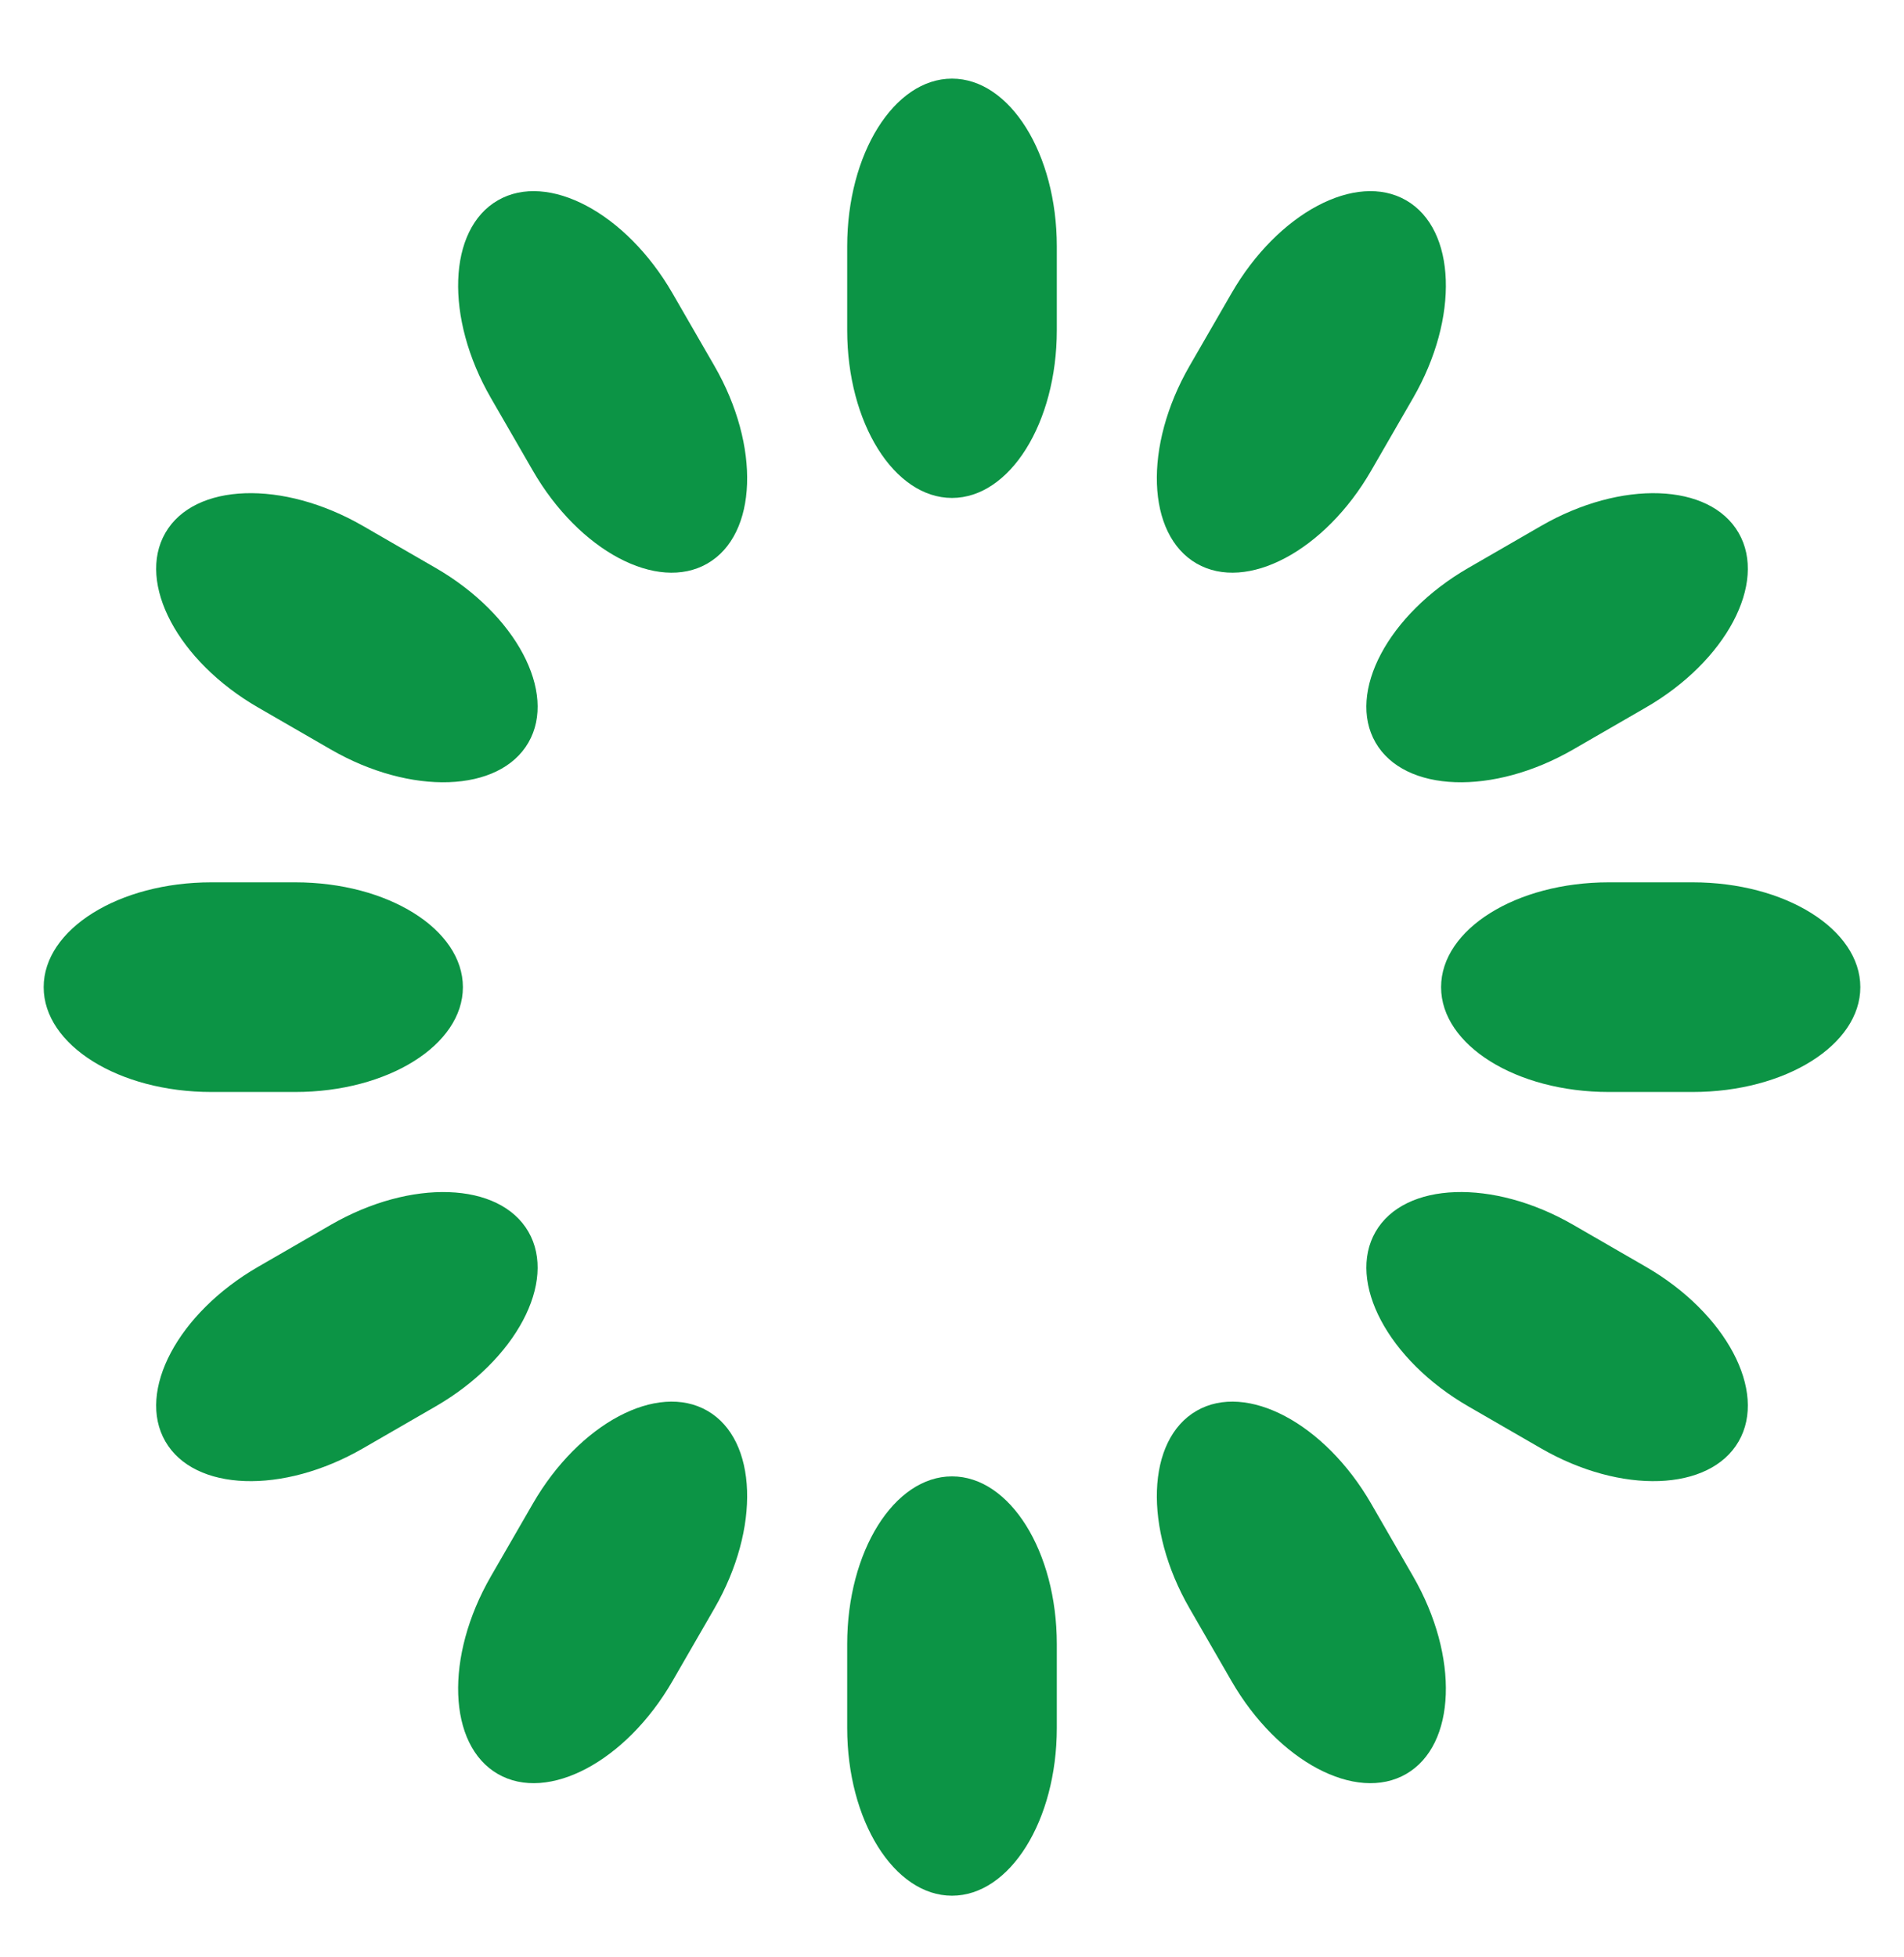<?xml version='1.0' encoding='utf-8'?><!-- Generator: Adobe Illustrator 16.0.0, SVG Export Plug-In . SVG Version: 6.00 Build 0) --><!DOCTYPE svg PUBLIC '-//W3C//DTD SVG 1.1//EN' 'http://www.w3.org/Graphics/SVG/1.1/DTD/svg11.dtd'><svg version='1.1' id='Layer_1' xmlns='http://www.w3.org/2000/svg' xmlns:xlink='http://www.w3.org/1999/xlink' x='0px' y='0px' width='109px' height='112px' viewBox='45.5 43.5 109 112' enable-background='new 45.5 43.5 109 112' xml:space='preserve'><g transform='rotate(0 50 50)'><path fill='#0C9445' d='M100,48L100,48c3.313,0,6,4.298,6,9.6v4.8c0,5.302-2.687,9.6-6,9.6l0,0c-3.313,0-6-4.298-6-9.6v-4.8 C94,52.298,96.687,48,100,48z	'><animate fill='remove' restart='always' calcMode='linear' additive='replace' accumulate='none' repeatCount='indefinite' begin='-1.833s' dur='2s' times='0;1' values='1;0' attributeName='opacity'></animate></path></g><g transform='rotate(30 50 50)'><path fill='#0C9445' d='M118.301,16.301L118.301,16.301c3.313,0,6,4.298,6,9.6l0,4.8c0.001,5.302-2.687,9.6-6,9.6l0,0 c-3.313-0.001-6-4.298-6-9.6l0-4.8C112.301,20.6,114.988,16.301,118.301,16.301z	'><animate fill='remove' restart='always' calcMode='linear' additive='replace' accumulate='none' repeatCount='indefinite' begin='-1.667s' dur='2s' times='0;1' values='1;0' attributeName='opacity'></animate></path></g><g transform='rotate(60 50 50)'><path fill='#0C9445' d='M118.301-20.301L118.301-20.301c3.313,0,6,4.298,6,9.6l0,4.8c0,5.302-2.686,9.599-6,9.601l0,0 c-3.313,0-6-4.298-6-9.6l0-4.8C112.301-16.003,114.988-20.302,118.301-20.301z	'><animate fill='remove' restart='always' calcMode='linear' additive='replace' accumulate='none' repeatCount='indefinite' begin='-1.5s' dur='2s' times='0;1' values='1;0' attributeName='opacity'></animate></path></g><g transform='rotate(90 50 50)'><path fill='#0C9445' d='M100-52L100-52c3.313,0,6,4.298,6,9.6v4.801c0,5.302-2.687,9.6-6,9.6l0,0c-3.313,0-6-4.298-6-9.6V-42.4 C94-47.702,96.687-52,100-52z	'><animate fill='remove' restart='always' calcMode='linear' additive='replace' accumulate='none' repeatCount='indefinite' begin='-1.333s' dur='2s' times='0;1' values='1;0' attributeName='opacity'></animate></path></g><g transform='rotate(120 50 50)'><path fill='#0C9445' d='M68.301-70.301L68.301-70.301c3.313,0,6,4.299,6,9.6l0,4.8c0.001,5.302-2.687,9.6-6,9.6l0,0 c-3.314-0.001-6-4.299-6.001-9.6l0-4.8C62.301-66.003,64.988-70.301,68.301-70.301z	'><animate fill='remove' restart='always' calcMode='linear' additive='replace' accumulate='none' repeatCount='indefinite' begin='-1.167s' dur='2s' times='0;1' values='1;0' attributeName='opacity'></animate></path></g><g transform='rotate(150 50 50)'><path fill='#0C9445' d='M31.699-70.301L31.699-70.301c3.313-0.001,6,4.299,6,9.6l0,4.8c-0.001,5.302-2.687,9.599-6.001,9.6l0,0 c-3.313,0-6-4.299-6-9.6l0-4.8C25.699-66.003,28.386-70.301,31.699-70.301z	'><animate fill='remove' restart='always' calcMode='linear' additive='replace' accumulate='none' repeatCount='indefinite' begin='-1s' dur='2s' times='0;1' values='1;0' attributeName='opacity'></animate></path></g><g transform='rotate(180 50 50)'><path fill='#0C9445' d='M0-52L0-52c3.313,0,6,4.298,6,9.6v4.801C6-32.298,3.314-28,0-28l0,0c-3.313,0-6-4.298-6-9.6V-42.4 C-6-47.702-3.313-52,0-52z	'><animate fill='remove' restart='always' calcMode='linear' additive='replace' accumulate='none' repeatCount='indefinite' begin='-0.833s' dur='2s' times='0;1' values='1;0' attributeName='opacity'></animate></path></g><g transform='rotate(210 50 50)'><path fill='#0C9445' d='M-18.301-20.301L-18.301-20.301c3.313,0,6,4.299,6,9.6l0,4.8c0,5.302-2.686,9.6-6,9.6l0,0 c-3.314-0.001-6-4.299-6-9.601l0-4.8C-24.301-16.003-21.615-20.302-18.301-20.301z	'><animate fill='remove' restart='always' calcMode='linear' additive='replace' accumulate='none' repeatCount='indefinite' begin='-0.667s' dur='2s' times='0;1' values='1;0' attributeName='opacity'></animate></path></g><g transform='rotate(240 50 50)'><path fill='#0C9445' d='M-18.301,16.301L-18.301,16.301c3.313,0,6,4.298,6,9.6l0,4.8c-0.001,5.302-2.687,9.599-6,9.6l0,0 c-3.313,0-6-4.298-6-9.6l0-4.8C-24.301,20.599-21.615,16.302-18.301,16.301z	'><animate fill='remove' restart='always' calcMode='linear' additive='replace' accumulate='none' repeatCount='indefinite' begin='-0.5s' dur='2s' times='0;1' values='1;0' attributeName='opacity'></animate></path></g><g transform='rotate(270 50 50)'><path fill='#0C9445' d='M0,48L0,48c3.313,0,6,4.298,6,9.6v4.8C6,67.702,3.313,72,0,72l0,0c-3.313,0-6-4.298-6-9.6v-4.8 C-6,52.298-3.314,48,0,48z	'><animate fill='remove' restart='always' calcMode='linear' additive='replace' accumulate='none' repeatCount='indefinite' begin='-0.333s' dur='2s' times='0;1' values='1;0' attributeName='opacity'></animate></path></g><g transform='rotate(300 50 50)'><path fill='#0C9445' d='M31.699,66.301L31.699,66.301c3.314,0,6,4.298,6,9.6l0,4.8c0,5.302-2.686,9.6-6,9.6l0,0 c-3.314,0-6-4.298-6-9.6l0-4.8C25.699,70.599,28.385,66.301,31.699,66.301z	'><animate fill='remove' restart='always' calcMode='linear' additive='replace' accumulate='none' repeatCount='indefinite' begin='-0.167s' dur='2s' times='0;1' values='1;0' attributeName='opacity'></animate></path></g><g transform='rotate(330 50 50)'><path fill='#0C9445' d='M68.301,66.301L68.301,66.301c3.314,0,6,4.298,6,9.6l0,4.8c0,5.302-2.686,9.6-6,9.6l0,0 c-3.314,0-6-4.298-6-9.6l0-4.8C62.301,70.6,64.988,66.301,68.301,66.301z	'><animate fill='remove' restart='always' calcMode='linear' additive='replace' accumulate='none' repeatCount='indefinite' begin='0s' dur='2s' times='0;1' values='1;0' attributeName='opacity'></animate></path></g></svg>